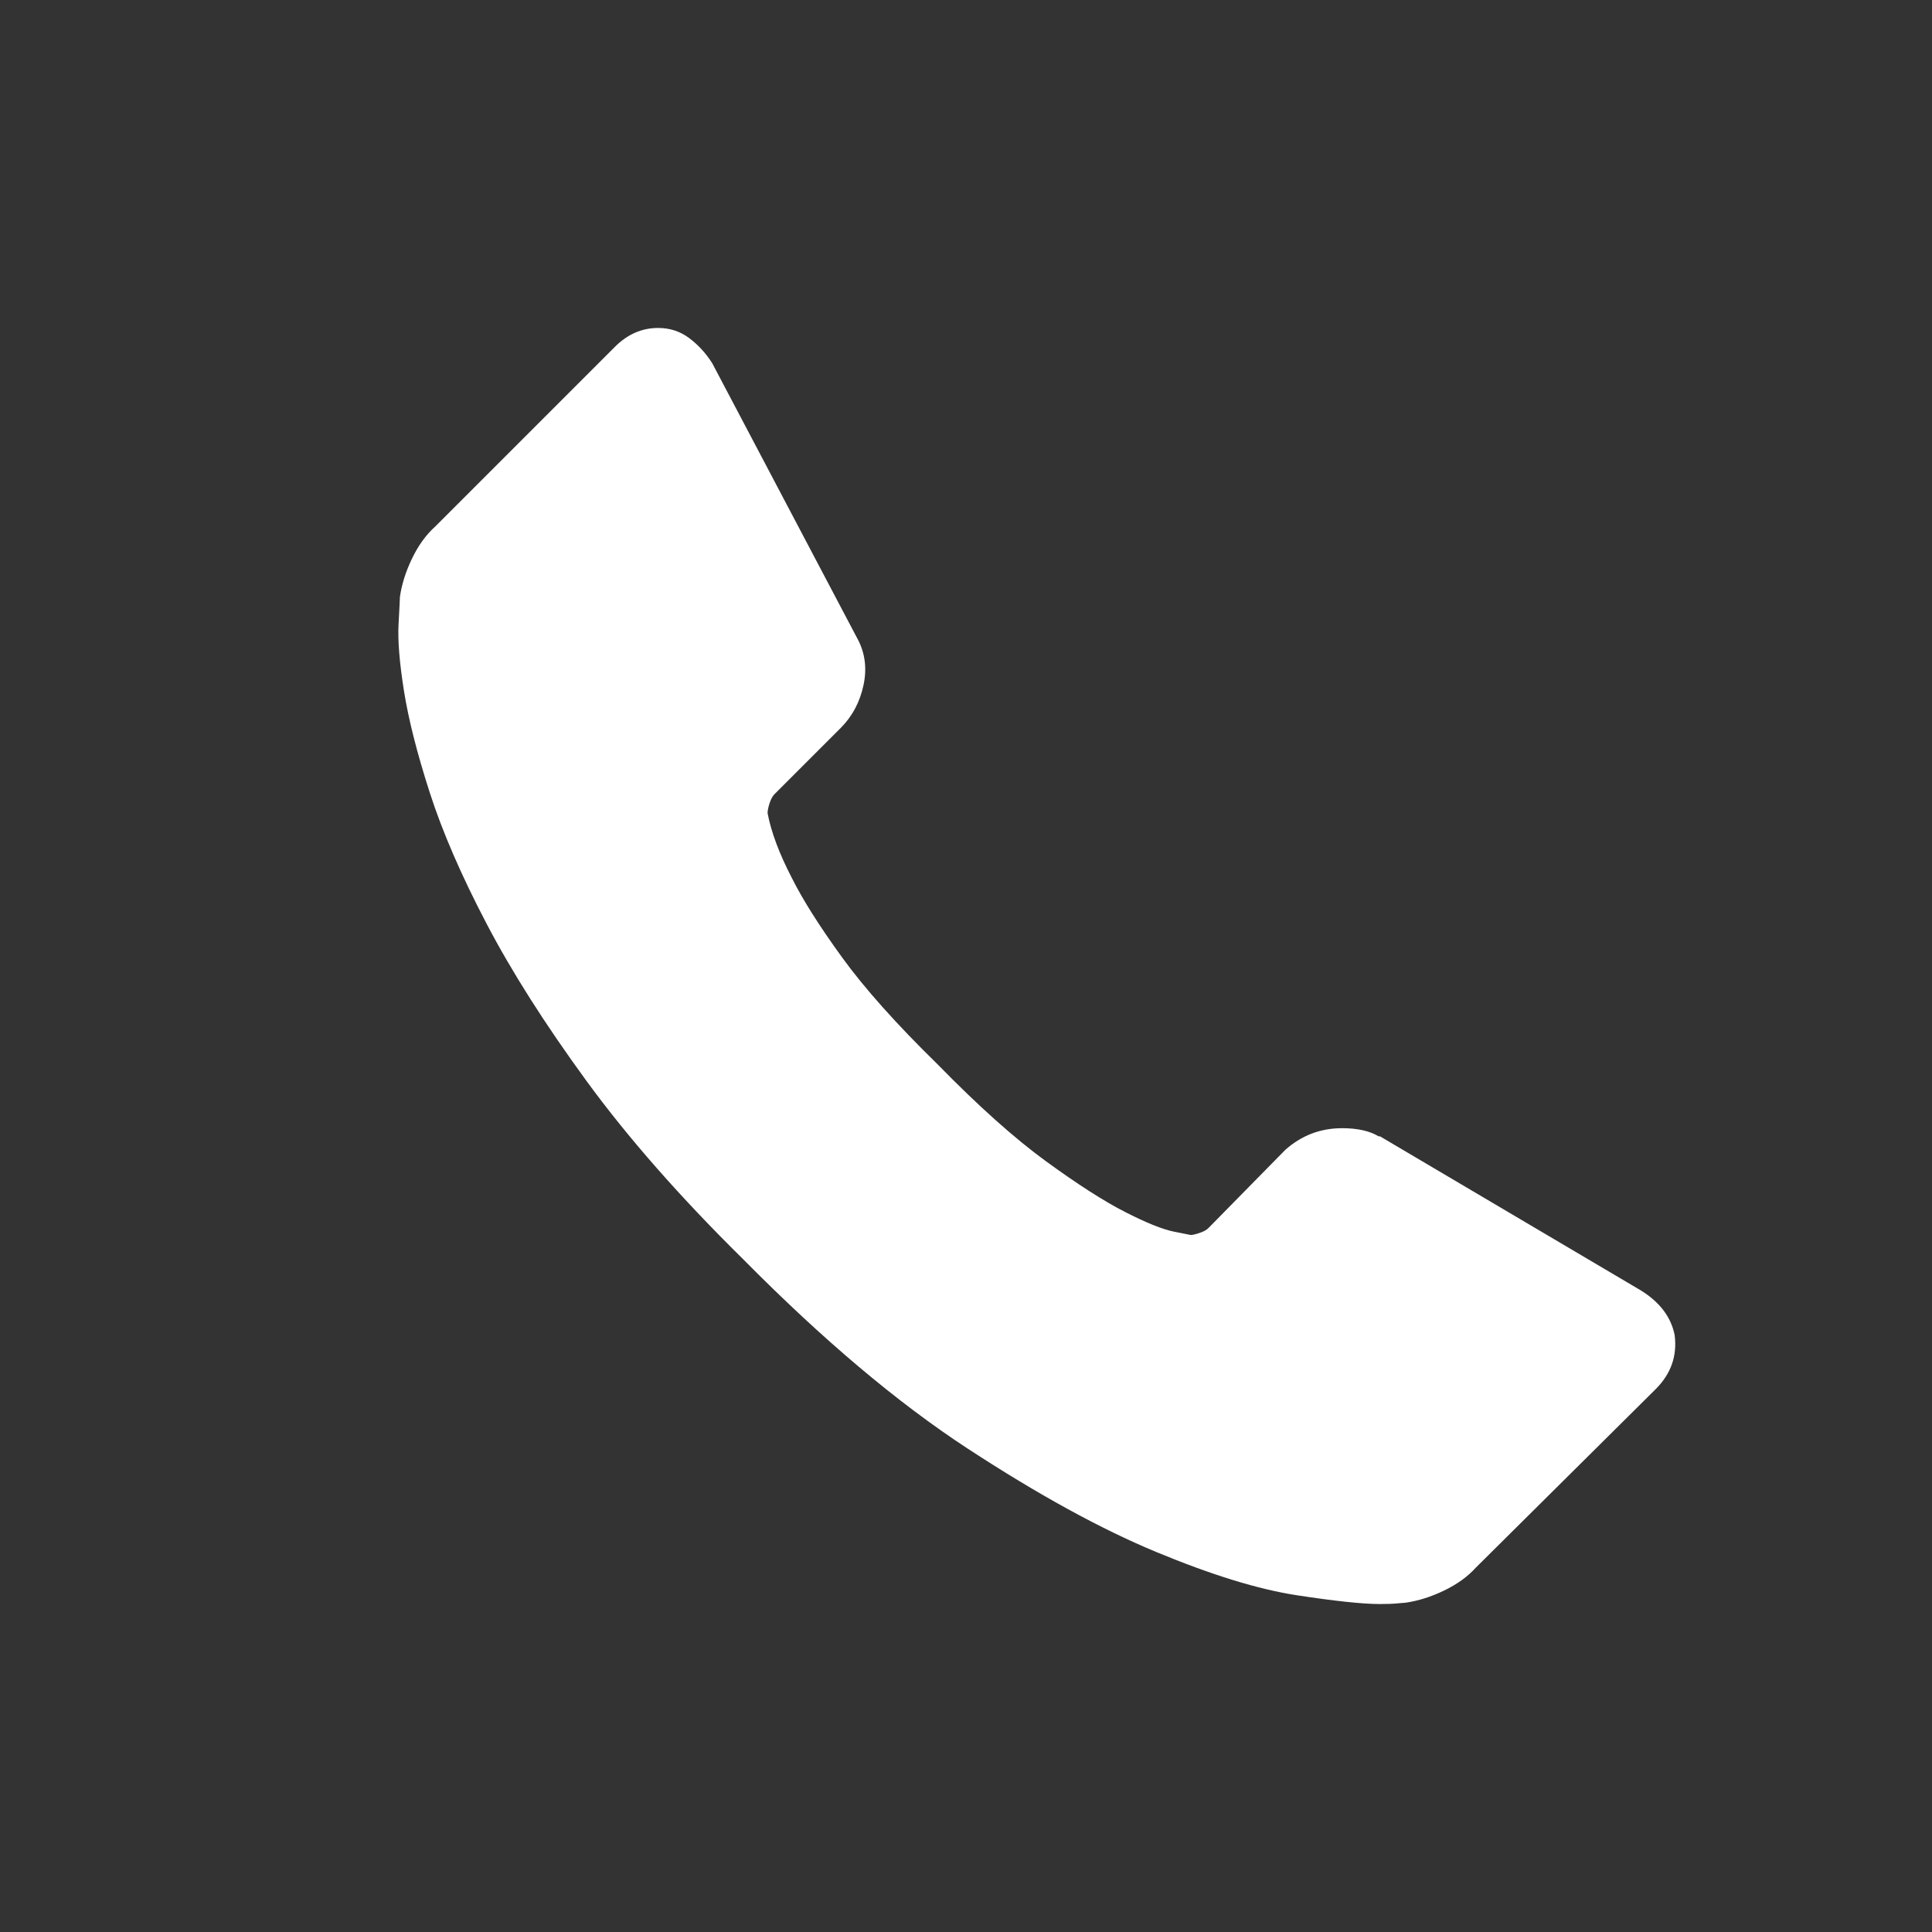 <?xml version="1.0" encoding="utf-8"?>
<!-- Generator: Adobe Illustrator 16.0.0, SVG Export Plug-In . SVG Version: 6.00 Build 0)  -->
<!DOCTYPE svg PUBLIC "-//W3C//DTD SVG 1.1//EN" "http://www.w3.org/Graphics/SVG/1.1/DTD/svg11.dtd">
<svg version="1.1" id="Layer_1" xmlns="http://www.w3.org/2000/svg" xmlns:xlink="http://www.w3.org/1999/xlink" x="0px" y="0px"
	 width="1408px" height="1408px" viewBox="0 0 1408 1408" enable-background="new 0 0 1408 1408" xml:space="preserve">
<rect x="0" y="0" width="1408" height="1408" fill="#333333" stroke="none"/>
<g>
	<path fill="#FFFFFF" d="M1220.444,972.947c1.965,15.099-2.633,28.241-13.793,39.402l-131.025,130.034
		c-5.91,6.571-13.629,12.151-23.148,16.75c-9.525,4.598-18.887,7.553-28.074,8.866c-0.66,0-2.633,0.165-5.92,0.495
		c-3.277,0.33-7.545,0.495-12.803,0.495c-12.475,0-32.674-2.139-60.584-6.406c-27.92-4.268-62.07-14.776-102.455-31.526
		c-40.393-16.749-86.199-41.87-137.432-75.361c-51.223-33.49-105.74-79.472-163.532-137.918
		c-45.974-45.32-84.064-88.668-114.275-130.043c-30.215-41.374-54.51-79.629-72.903-114.771
		c-18.39-35.134-32.185-66.99-41.374-95.562c-9.197-28.563-15.437-53.195-18.722-73.882c-3.287-20.688-4.598-36.943-3.938-48.764
		c0.651-11.821,0.981-18.391,0.981-19.705c1.314-9.196,4.268-18.549,8.868-28.076c4.598-9.525,10.178-17.235,16.749-23.147
		l131.025-131.025c9.195-9.195,19.705-13.793,31.526-13.793c8.536,0,16.089,2.459,22.652,7.388
		c6.57,4.929,12.151,11.004,16.75,18.227l105.411,199.981c5.91,10.508,7.553,22.007,4.927,34.481
		c-2.625,12.481-8.206,22.989-16.749,31.524l-48.27,48.27c-1.312,1.32-2.467,3.451-3.449,6.405
		c-0.984,2.955-1.479,5.424-1.479,7.388c2.625,13.795,8.535,29.555,17.733,47.285c7.884,15.768,20.035,34.977,36.454,57.639
		c16.419,22.651,39.732,48.763,69.946,78.315c29.553,30.214,55.821,53.691,78.811,70.441c22.982,16.741,42.191,29.058,57.629,36.941
		c15.43,7.876,27.258,12.639,35.465,14.281l12.309,2.46c1.313,0,3.449-0.495,6.404-1.478c2.957-0.982,5.094-2.13,6.406-3.45
		l56.152-57.134c11.828-10.509,25.615-15.767,41.375-15.767c11.168,0,20.033,1.973,26.598,5.91h0.99l190.131,112.311
		C1209.606,948.975,1217.811,959.806,1220.444,972.947L1220.444,972.947z M1220.444,972.947"/>
</g>
</svg>
